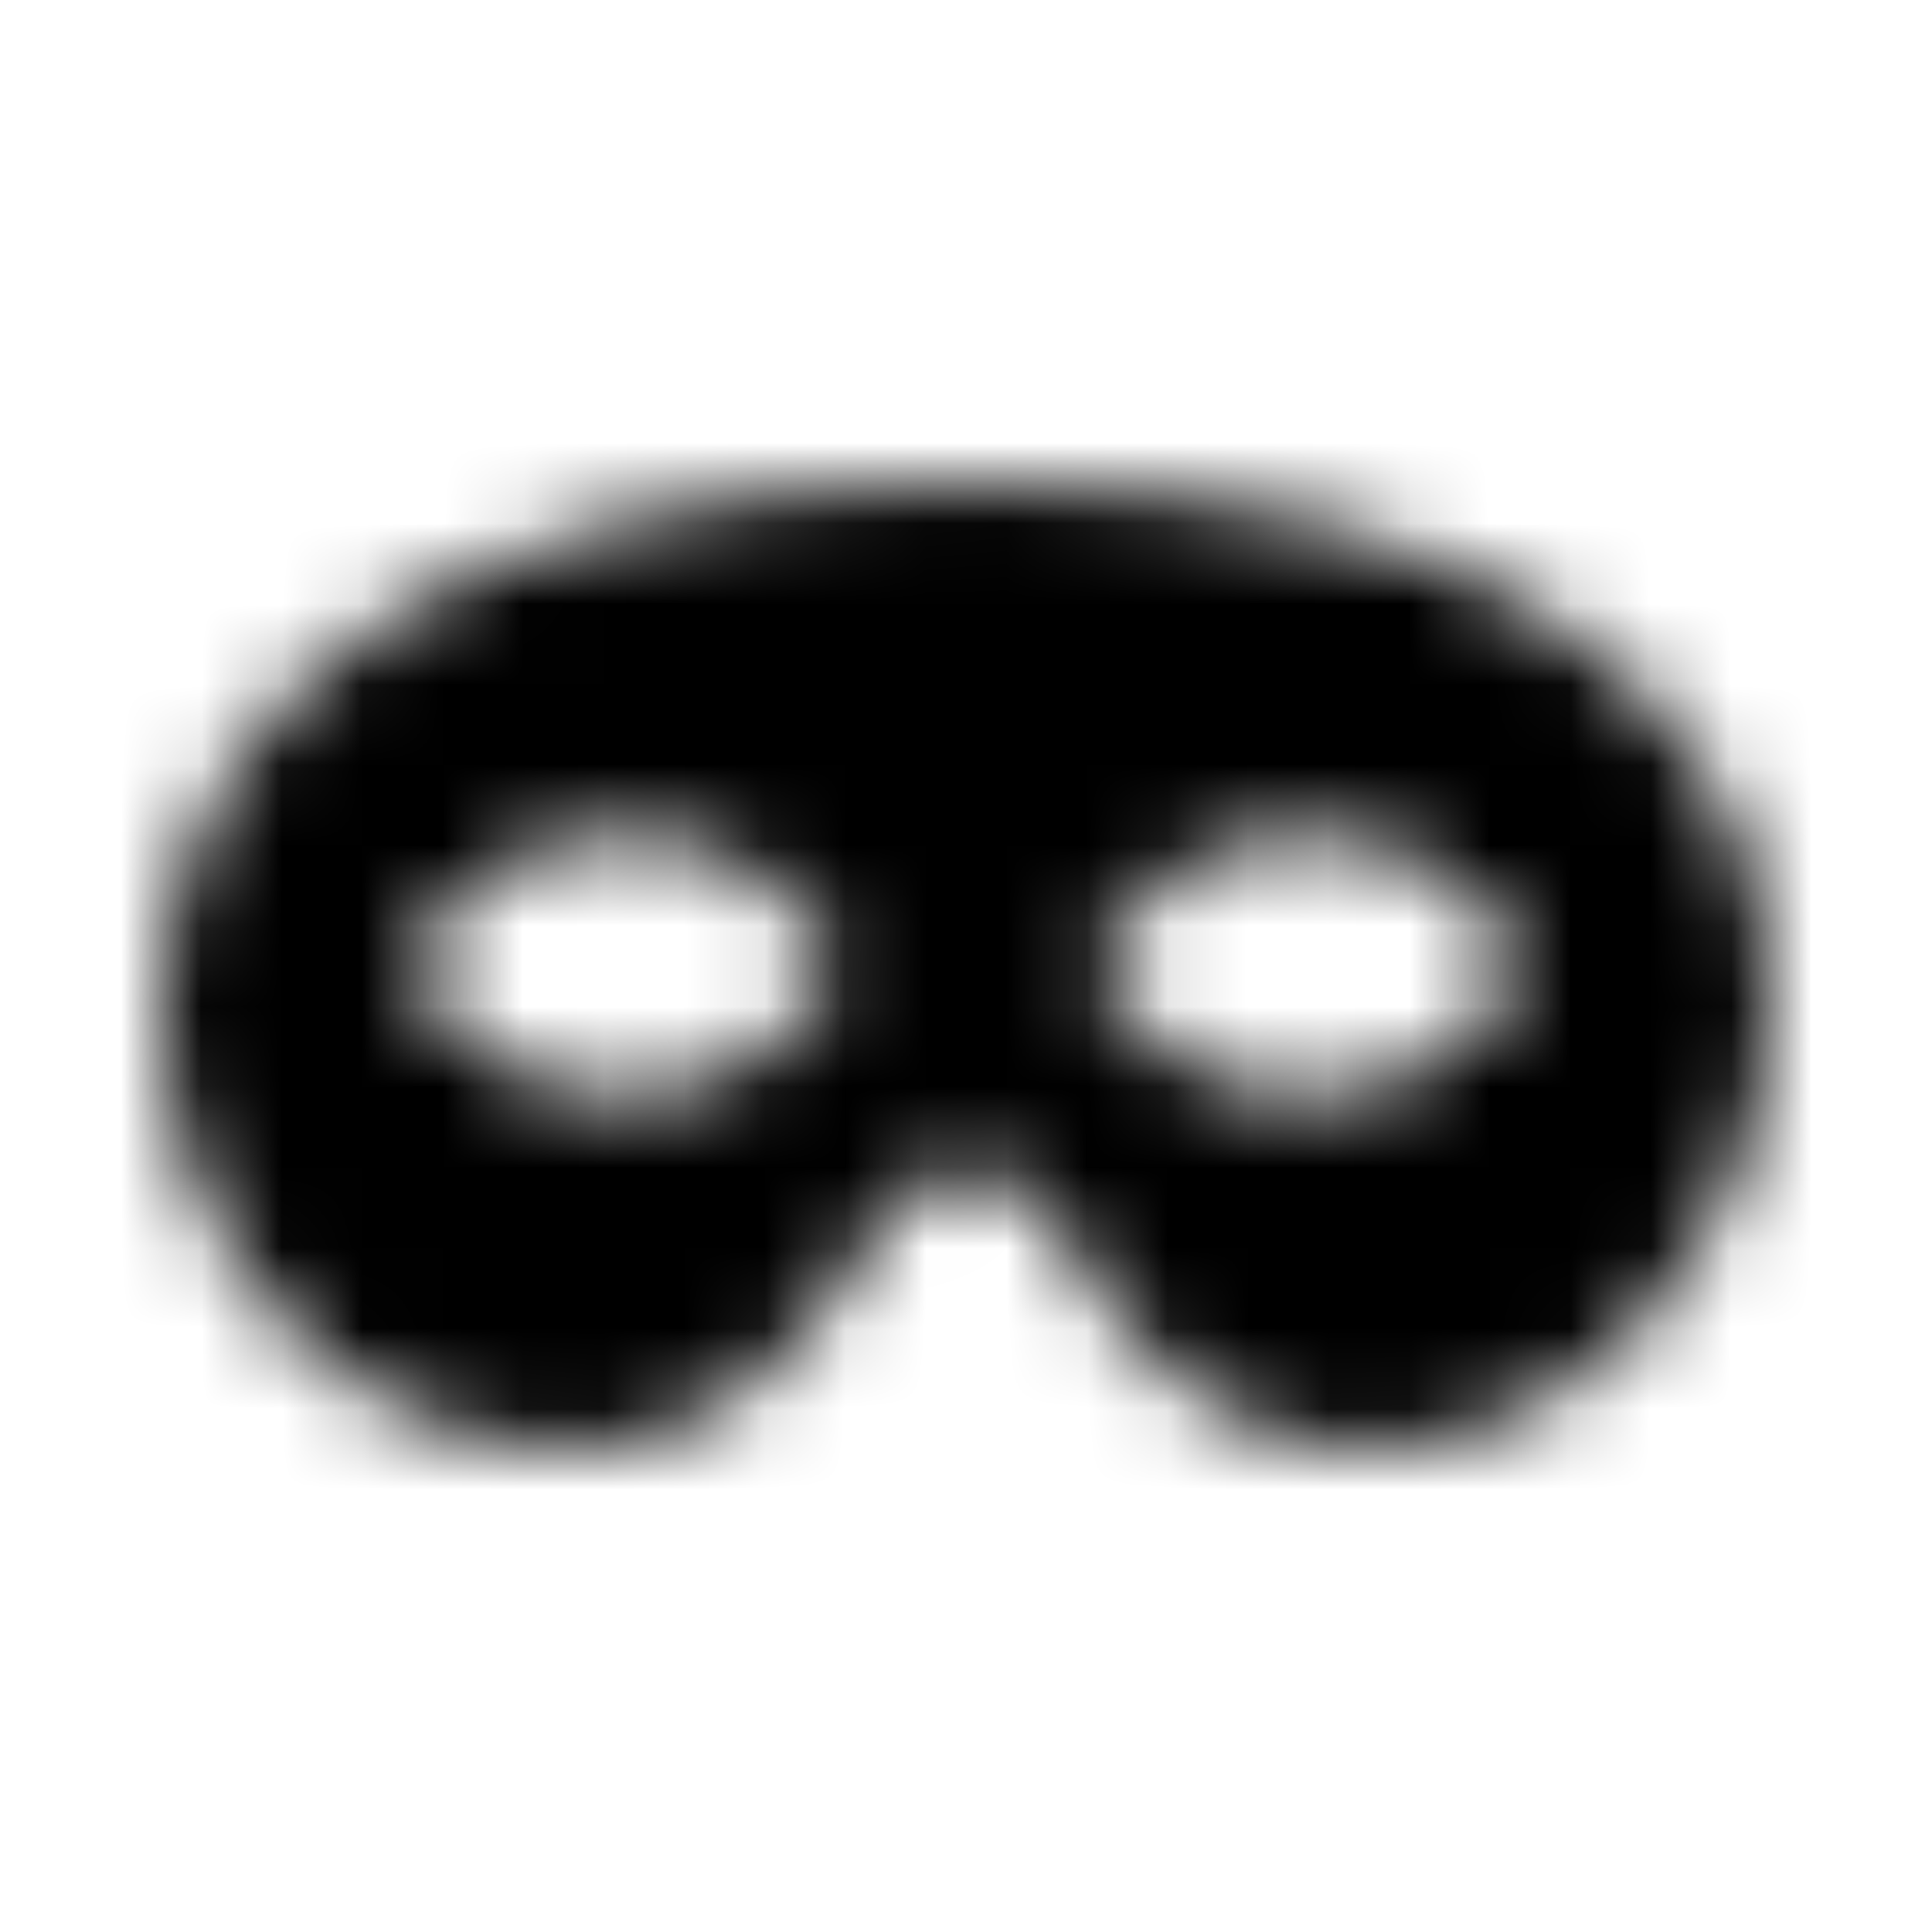 <?xml version="1.0" encoding="UTF-8"?>
<svg width="24px" height="24px" viewBox="0 0 24 24" version="1.1" xmlns="http://www.w3.org/2000/svg" xmlns:xlink="http://www.w3.org/1999/xlink">
    <!-- Generator: Sketch 52.5 (67469) - http://www.bohemiancoding.com/sketch -->
    <title>mask</title>
    <desc>Created with Sketch.</desc>
    <defs>
        <path d="M12.021,6 C-1.81,6 0.847,18 7.069,18 C8.316,18 9.49,17.353 10.238,16.254 L11.043,15.073 C11.532,14.355 12.51,14.355 13,15.073 L13.804,16.254 C14.552,17.353 15.726,18 16.973,18 C22.906,18 26.055,6 12.021,6 Z M7.75,13.636 C6.467,13.636 5.632,12.834 5.247,12.353 C5.084,12.149 5.084,11.851 5.247,11.646 C5.632,11.165 6.467,10.363 7.75,10.363 C9.033,10.363 9.867,11.165 10.252,11.646 C10.416,11.85 10.416,12.149 10.252,12.353 C9.867,12.835 9.033,13.636 7.75,13.636 Z M16.25,13.636 C14.967,13.636 14.133,12.834 13.748,12.353 C13.584,12.149 13.584,11.851 13.748,11.646 C14.133,11.165 14.967,10.363 16.25,10.363 C17.533,10.363 18.367,11.165 18.753,11.646 C18.916,11.85 18.916,12.149 18.753,12.353 C18.367,12.835 17.533,13.636 16.25,13.636 Z" id="path-1"></path>
    </defs>
    <g id="mask" stroke="none" stroke-width="1" fill="none" fill-rule="evenodd">
        <mask id="mask-2" fill="white">
            <use xlink:href="#path-1"></use>
        </mask>
        <g fill-rule="nonzero"></g>
        <g id="🎨-color" mask="url(#mask-2)" fill="#000000">
            <rect id="🎨-Color" x="0" y="0" width="24" height="24"></rect>
        </g>
    </g>
</svg>